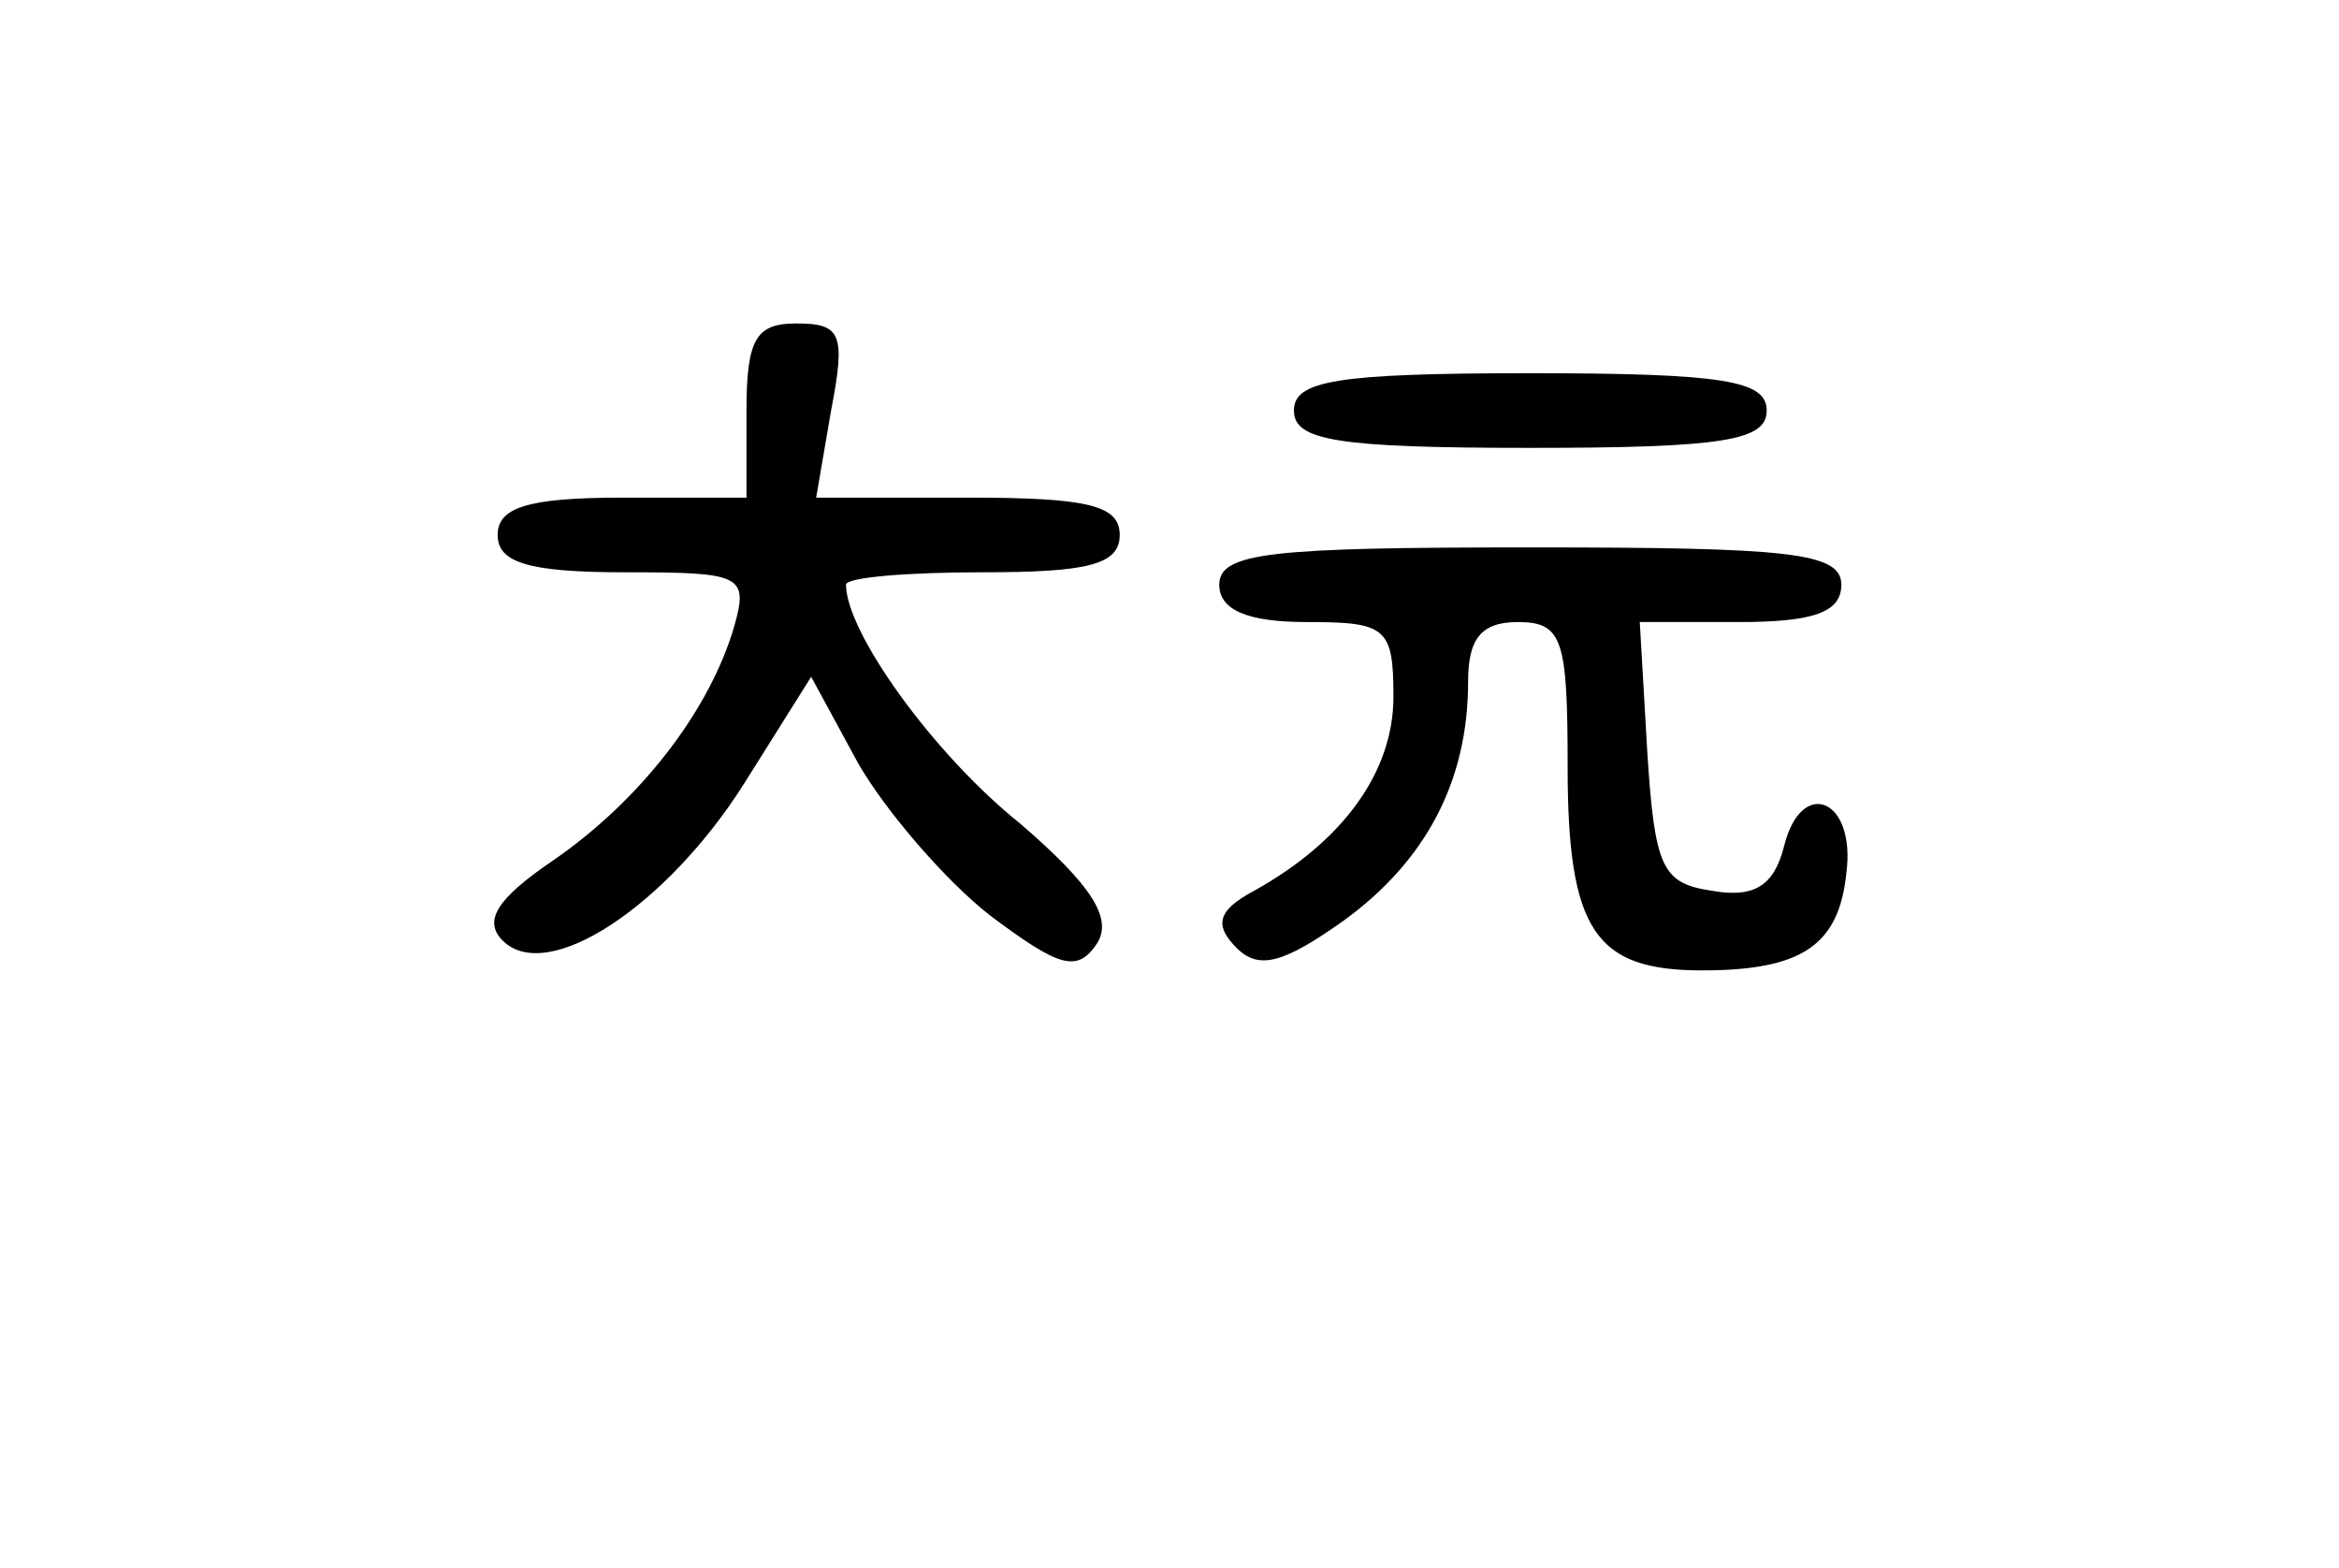 <?xml version="1.0" standalone="no"?>
<!DOCTYPE svg PUBLIC "-//W3C//DTD SVG 20010904//EN"
 "http://www.w3.org/TR/2001/REC-SVG-20010904/DTD/svg10.dtd">
<svg version="1.0" xmlns="http://www.w3.org/2000/svg"
 width="94pt" height="63pt" viewBox="0 0 94 63"
 preserveAspectRatio="xMidYMid meet">

<g transform="translate(0,63) scale(0.1,-0.1)"
fill="#000000" stroke="none">
<path d="M300 465 l0 -35 -50 0 c-38 0 -50 -4 -50 -15 0 -11 12 -15 51 -15 47
0 50 -1 44 -22 -10 -34 -38 -70 -73 -94 -22 -15 -28 -24 -20 -32 18 -18 66 14
97 63 l27 43 19 -35 c11 -19 35 -47 53 -61 28 -21 35 -23 43 -11 6 10 -2 23
-31 48 -35 28 -70 77 -70 96 0 3 25 5 55 5 42 0 55 3 55 15 0 12 -13 15 -61
15 l-61 0 6 35 c6 31 4 35 -14 35 -16 0 -20 -6 -20 -35z"/>
<path d="M520 465 c0 -12 17 -15 95 -15 78 0 95 3 95 15 0 12 -17 15 -95 15
-78 0 -95 -3 -95 -15z"/>
<path d="M490 395 c0 -10 11 -15 35 -15 32 0 35 -2 35 -30 0 -30 -20 -58 -56
-78 -15 -8 -16 -14 -7 -23 9 -9 19 -6 43 11 33 24 50 56 50 96 0 17 5 24 20
24 18 0 20 -7 20 -58 0 -66 11 -82 54 -82 40 0 55 10 58 39 4 30 -18 39 -25
11 -4 -16 -12 -21 -29 -18 -20 3 -23 9 -26 56 l-3 52 40 0 c30 0 41 4 41 15 0
13 -21 15 -125 15 -104 0 -125 -2 -125 -15z"/>
</g>
</svg>
